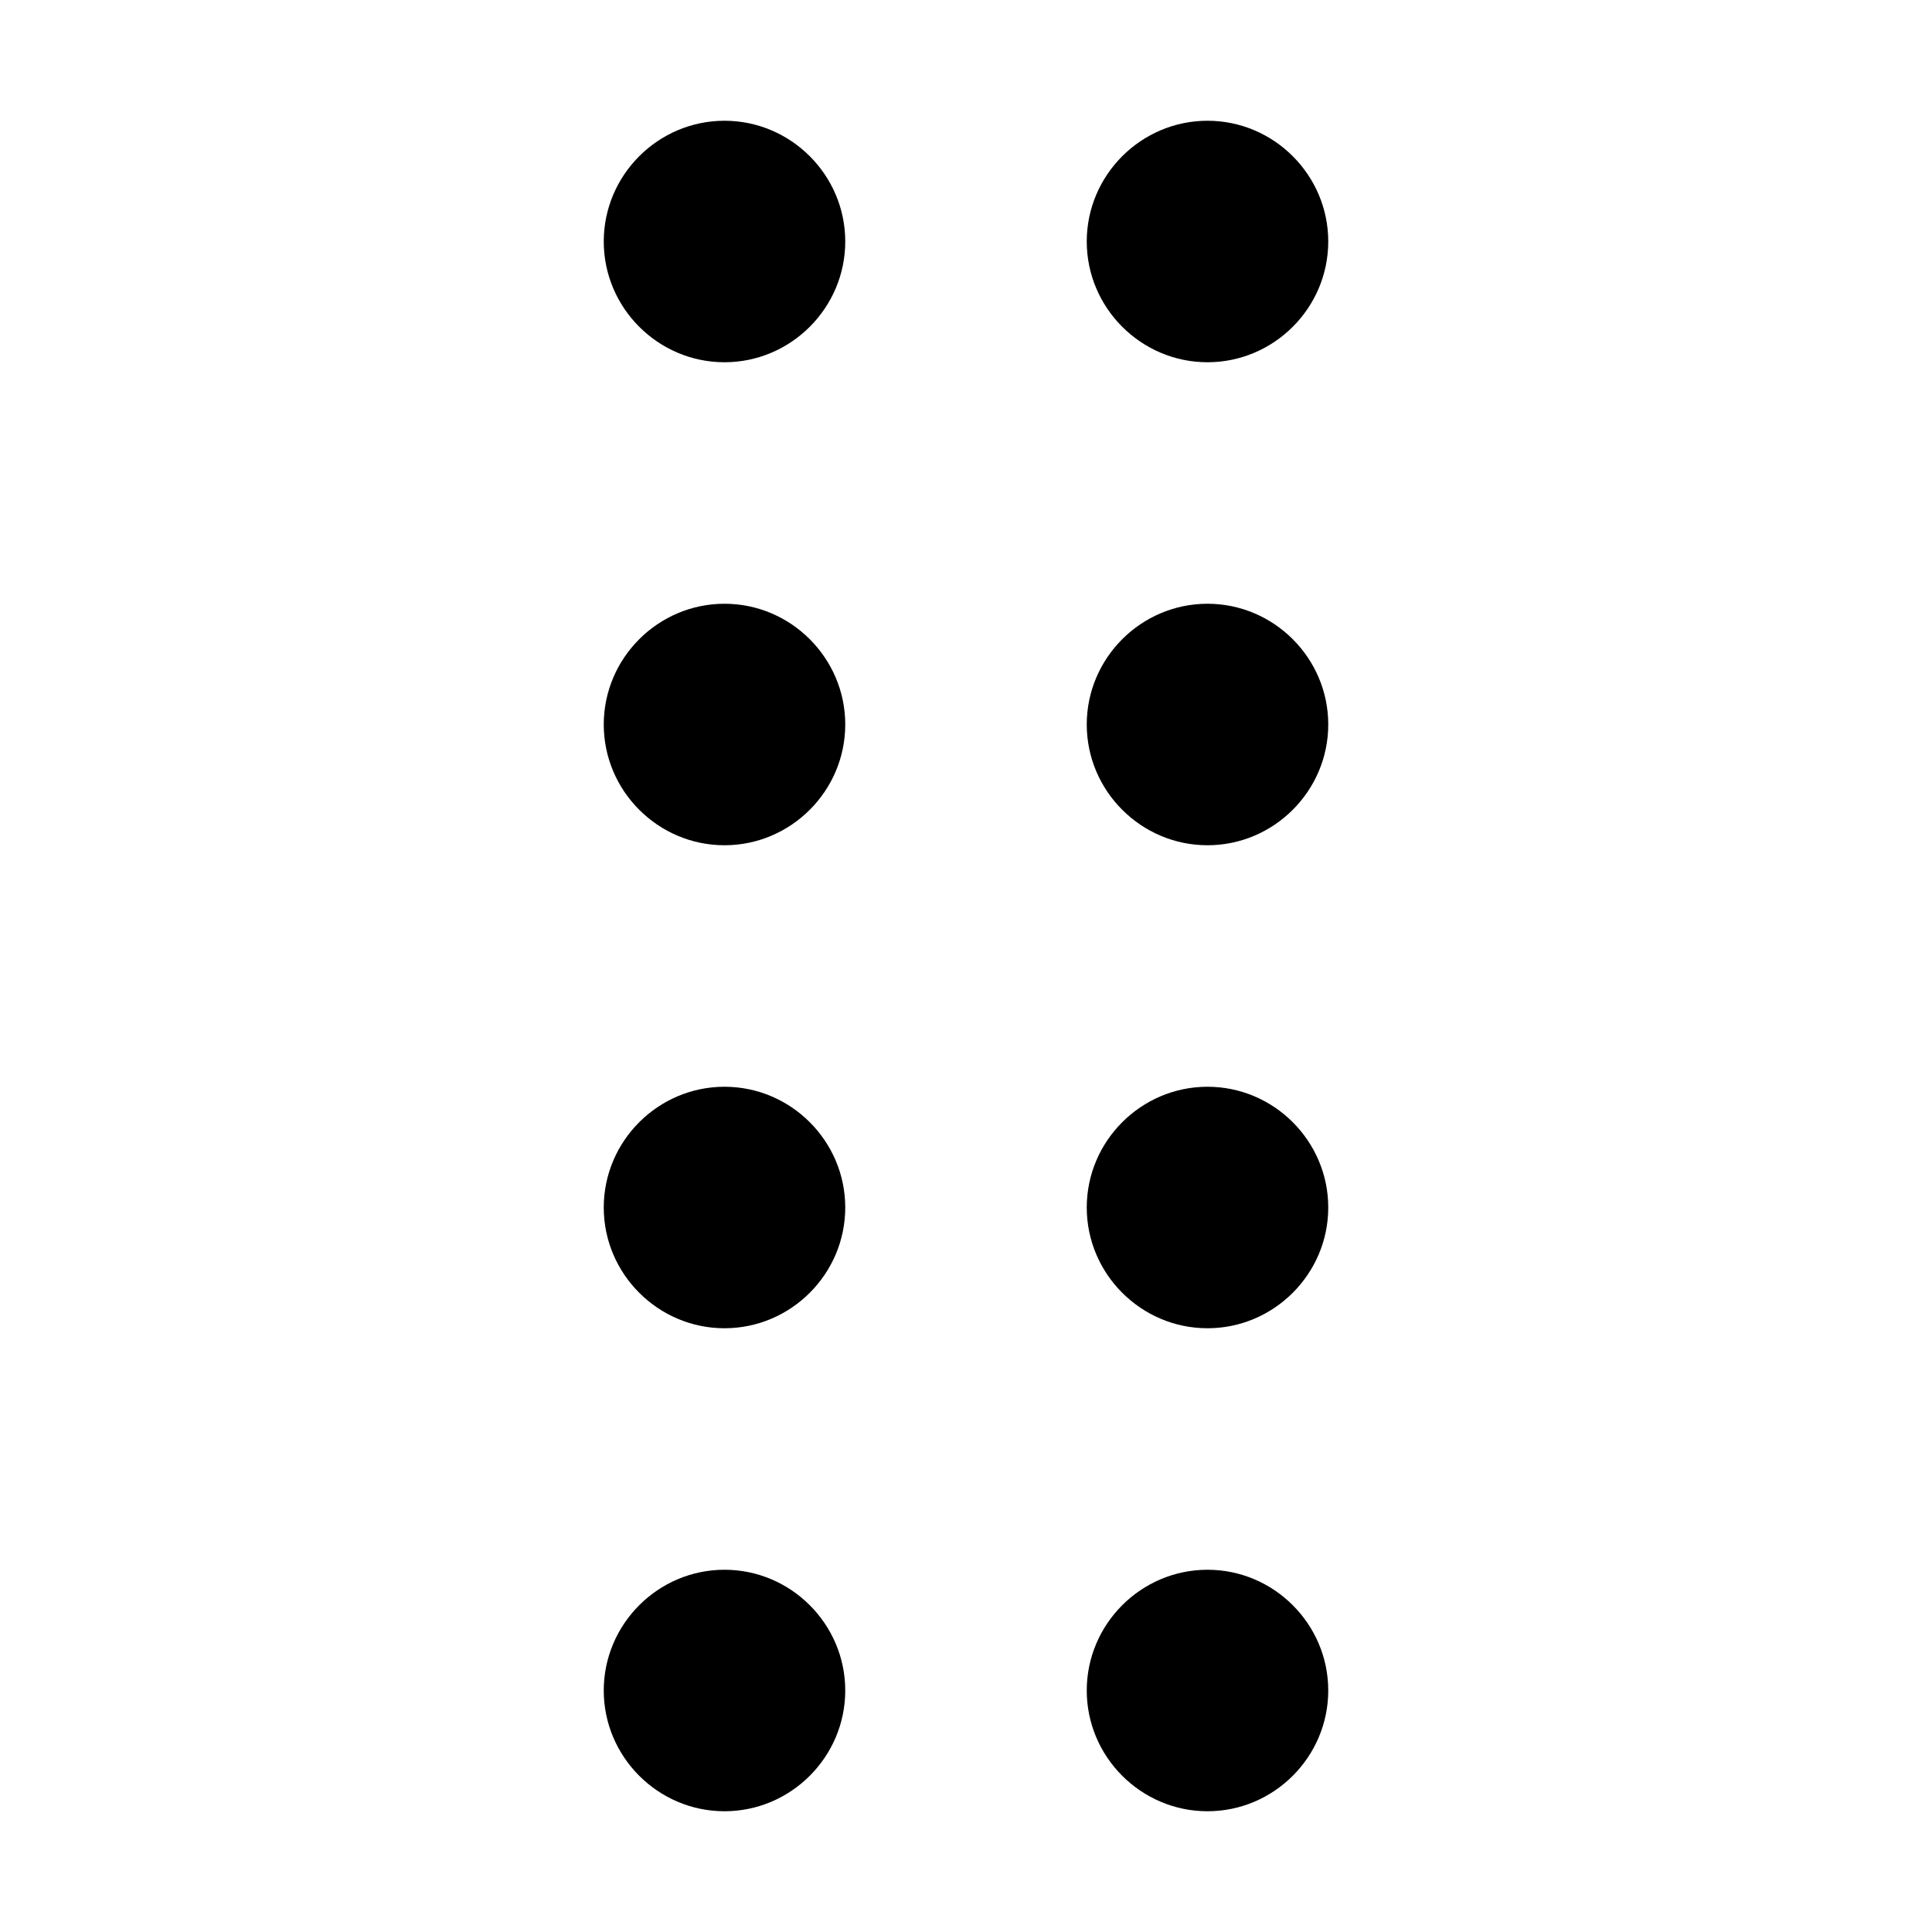 <svg xmlns="http://www.w3.org/2000/svg" viewBox="0 0 16 16">
    <path fill-rule="evenodd" clip-rule="evenodd" d="M6 9c-.55 0-1 .45-1 1s.45 1 1 1 1-.45 1-1-.45-1-1-1zm4-6c.55 0 1-.45 1-1s-.45-1-1-1-1 .45-1 1 .45 1 1 1zM6 13c-.55 0-1 .45-1 1s.45 1 1 1 1-.45 1-1-.45-1-1-1zm0-8c-.55 0-1 .45-1 1s.45 1 1 1 1-.45 1-1-.45-1-1-1zm0-4c-.55 0-1 .45-1 1s.45 1 1 1 1-.45 1-1-.45-1-1-1zm4 8c-.55 0-1 .45-1 1s.45 1 1 1 1-.45 1-1-.45-1-1-1zm0-4c-.55 0-1 .45-1 1s.45 1 1 1 1-.45 1-1-.45-1-1-1zm0 8c-.55 0-1 .45-1 1s.45 1 1 1 1-.45 1-1-.45-1-1-1z"/>
</svg>
